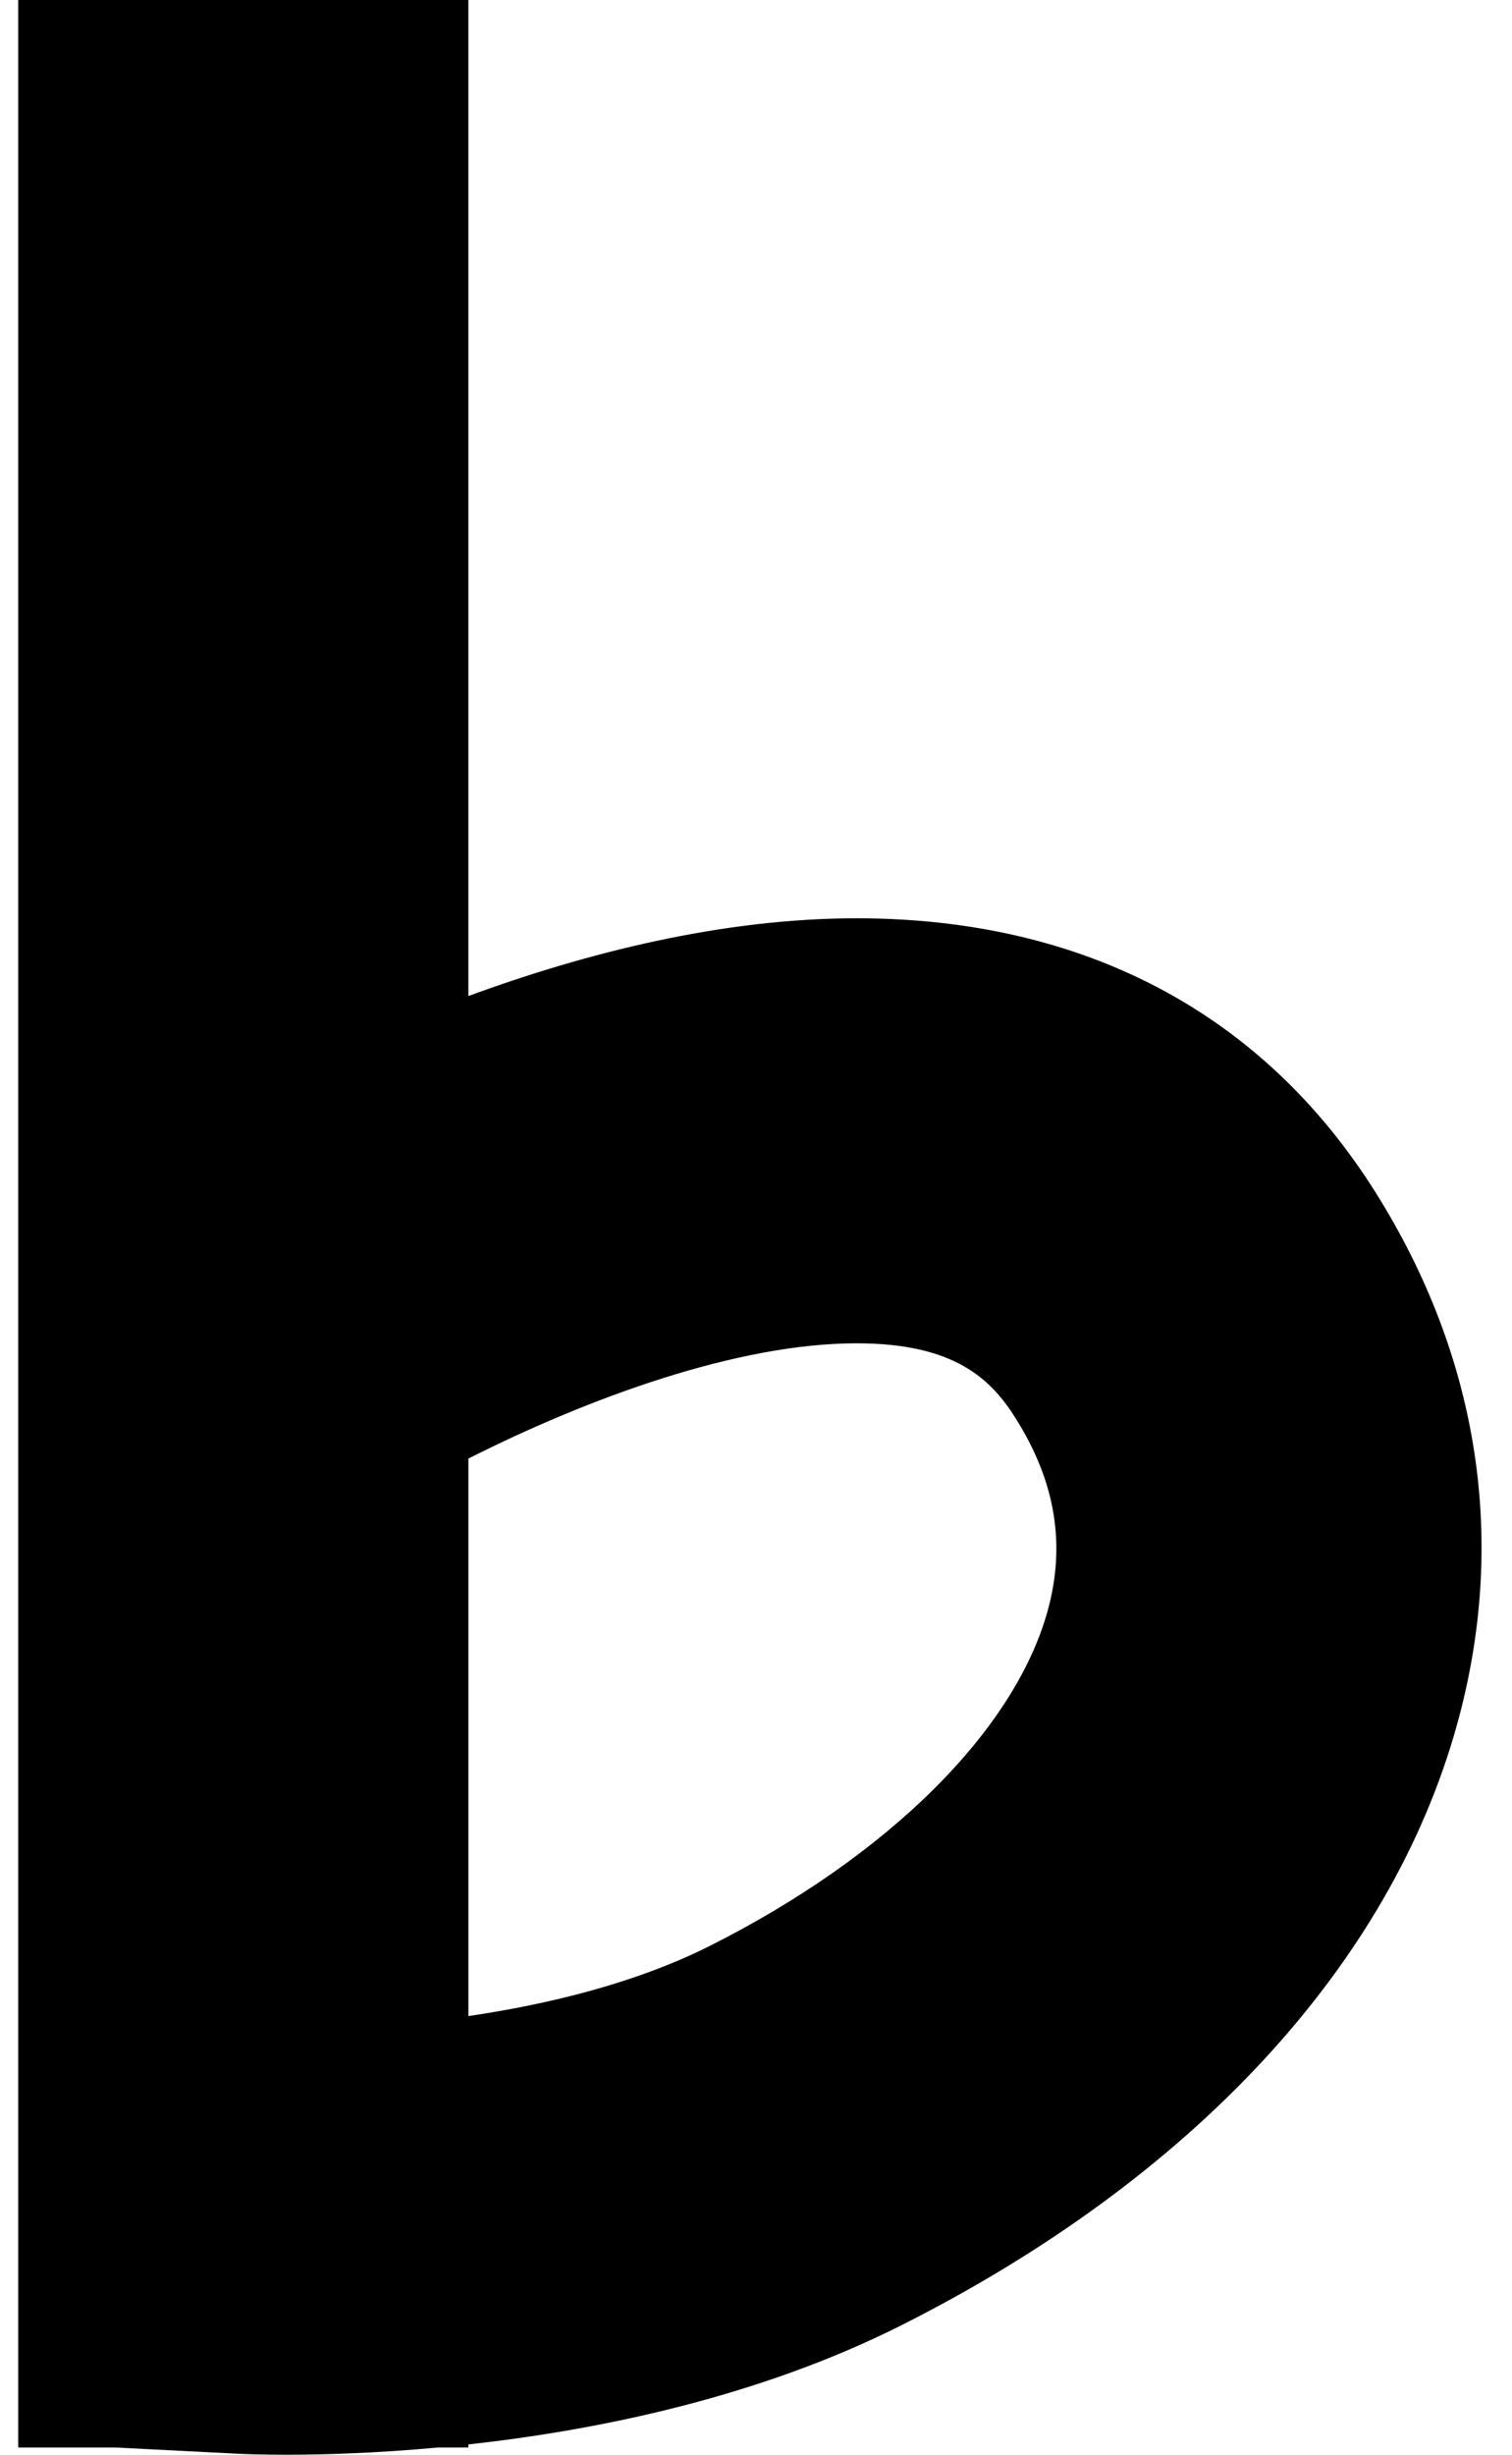 <svg width="123.591" height="200.591" xmlns="http://www.w3.org/2000/svg">

 <g>
  <title>background</title>
  <rect fill="none" id="canvas_background" height="202.591" width="125.591" y="-1" x="-1"/>
 </g>
 <g>
  <title>Layer 1</title>
  <path id="svg_1" d="m1.489,0l0,200l7.934,0l10.074,0.513c0.259,0.013 1.664,0.078 3.923,0.078c0,0 0,0 0,0c2.869,0 7.2,-0.112 12.385,-0.591l2.48,0l0,-0.25c10.395,-1.146 23.588,-3.79 35.404,-9.743c23.816,-11.999 39.938,-29.411 45.395,-49.029c4.161,-14.956 1.859,-30.019 -6.658,-43.559c-9.208,-14.642 -23.872,-22.38 -42.405,-22.38c-10.955,0 -22.064,2.806 -31.736,6.353l0,-81.392l-36.796,0zm68.533,109.77c8.036,0 11,2.95 13.005,6.139c3.257,5.179 4.106,10.334 2.597,15.761c-2.722,9.783 -13.025,19.996 -27.561,27.32c-6.186,3.116 -13.417,4.821 -19.777,5.756l0,-45.558c9.927,-5 22.033,-9.418 31.736,-9.418z"/>
 </g>
</svg>